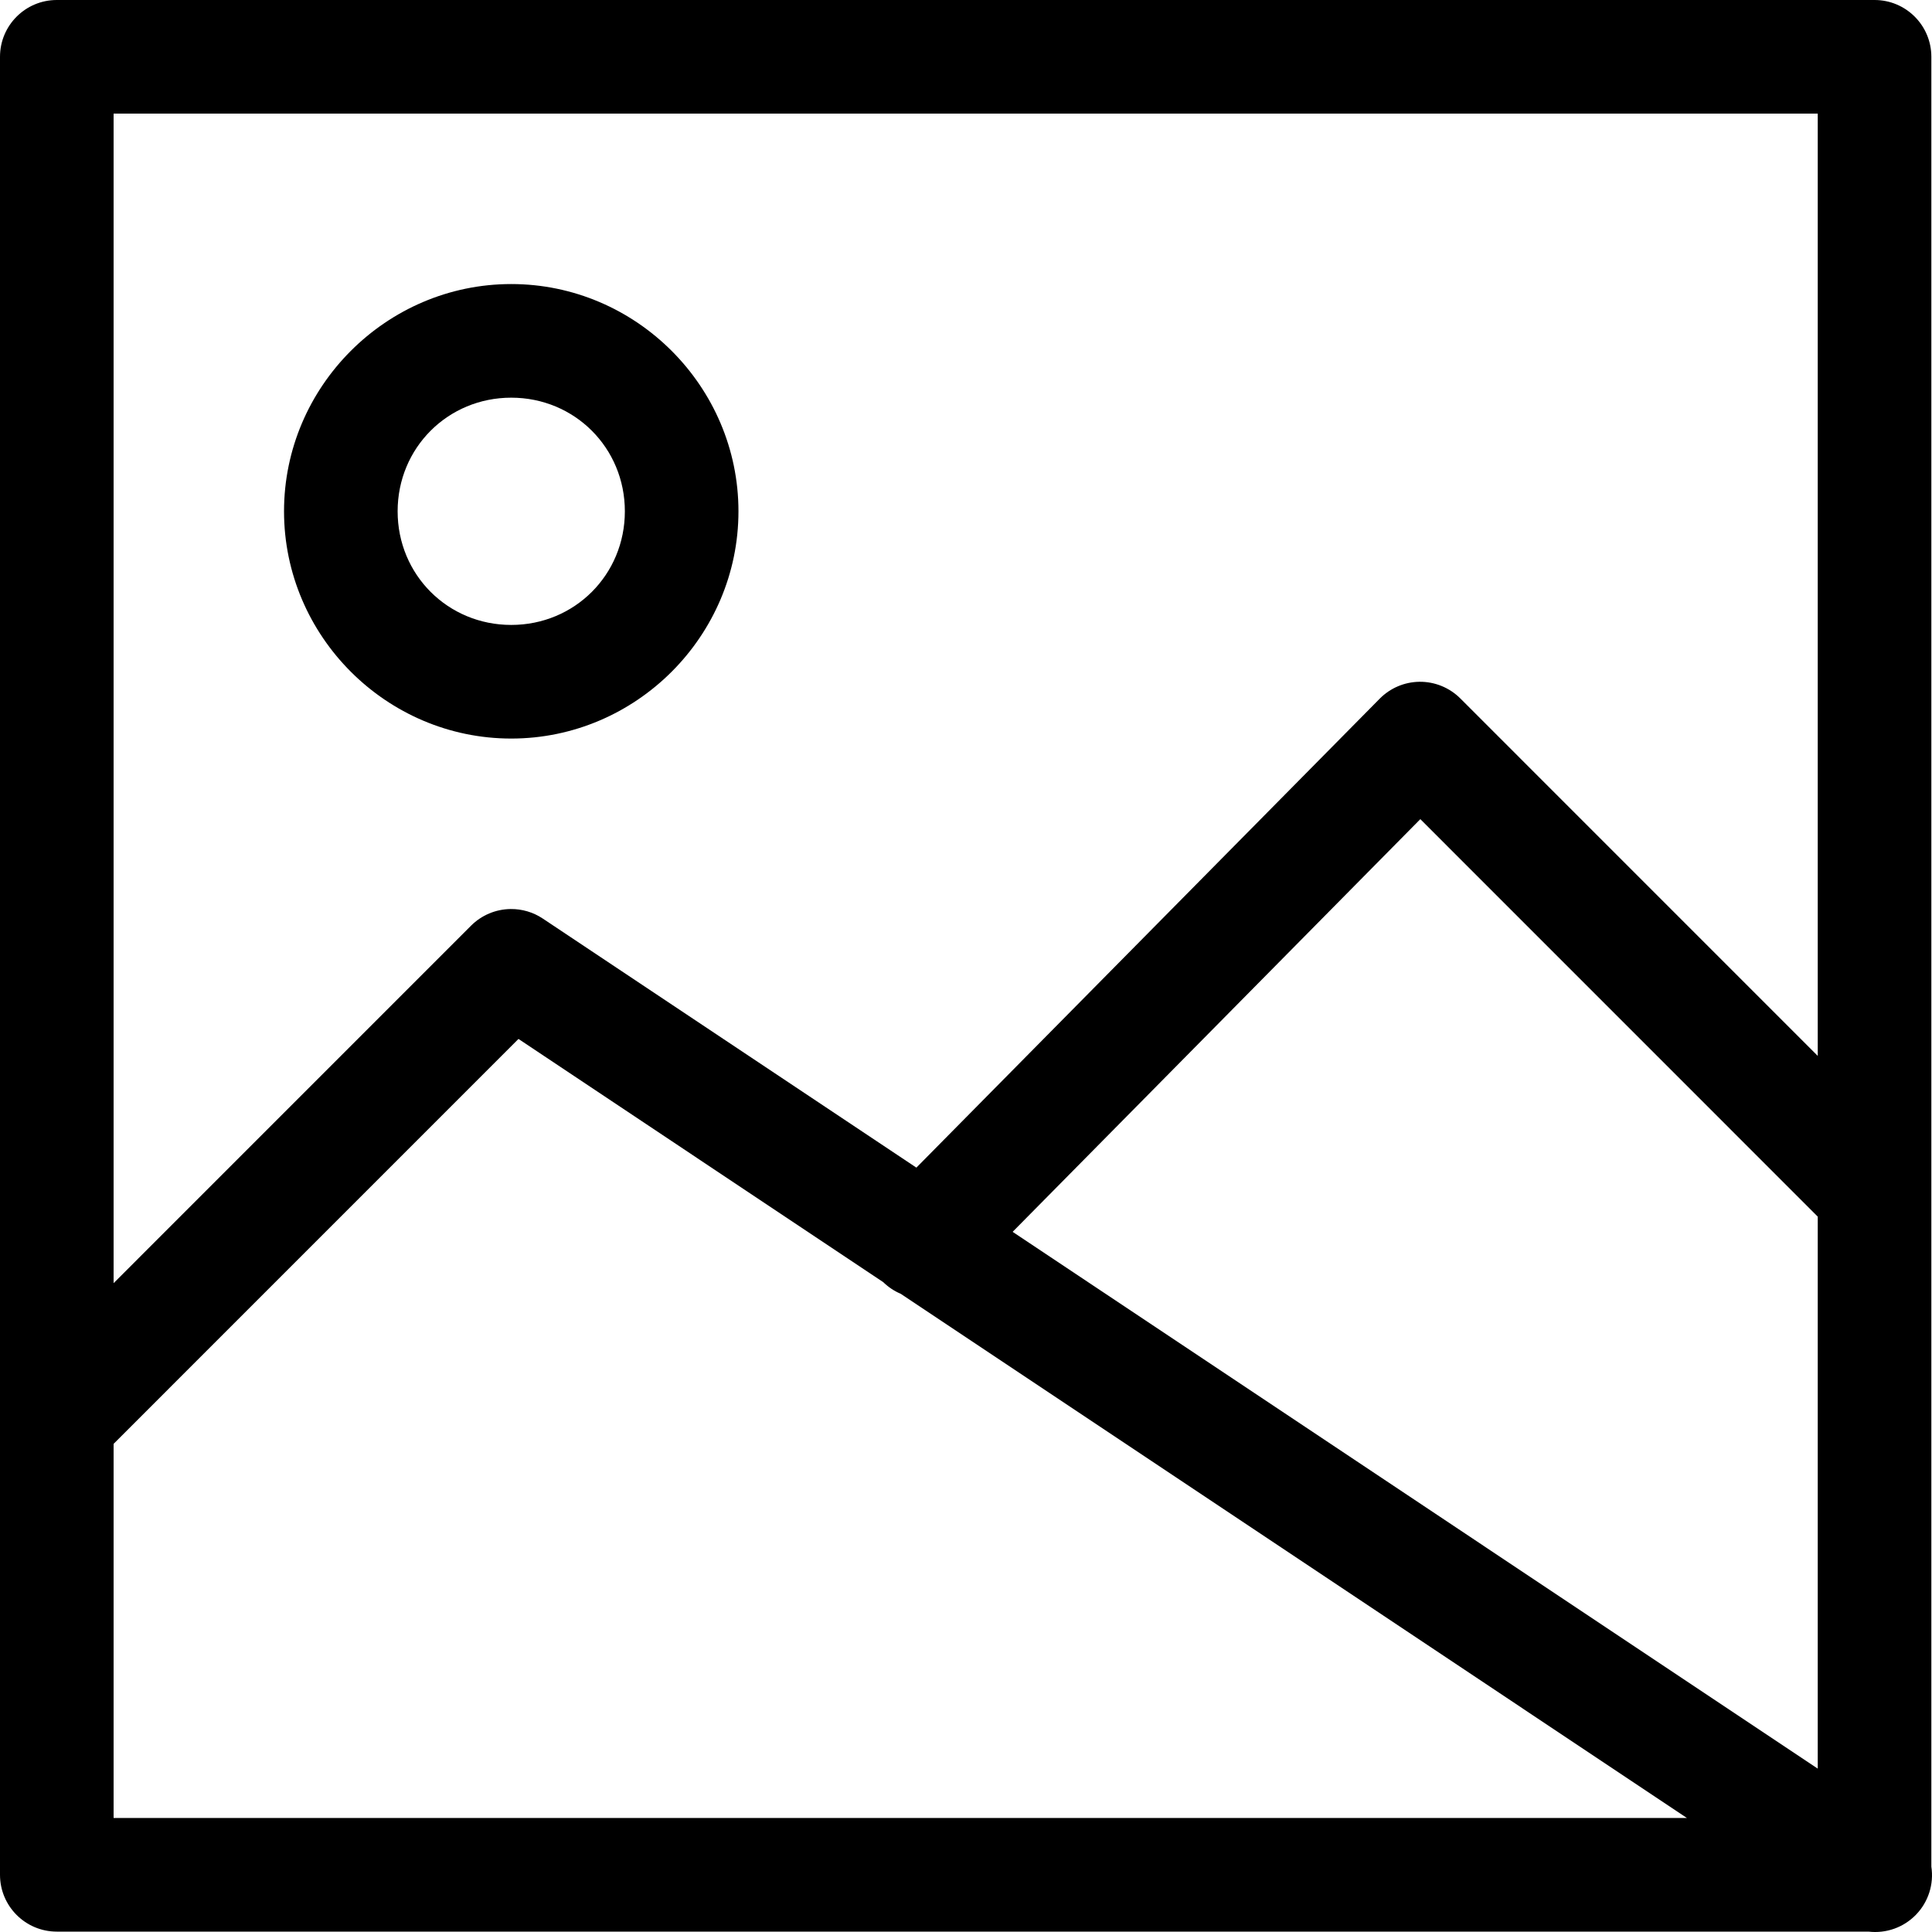 <svg xmlns="http://www.w3.org/2000/svg" width="80" height="80" viewBox="0 0 80 80">
  <path fill="#000000" fill-rule="evenodd" d="M2.352,3.96106539e-16 C1.053,0 0,1.053 0,2.352 L0,77.631 C0,78.93 1.053,79.984 2.352,79.984 L77.371,79.984 C78.1,80.07 78.828,79.811 79.338,79.283 C79.849,78.755 80.084,78.019 79.973,77.293 L79.973,2.352 C79.973,1.053 78.92,0 77.621,-1.0658141e-13 L2.352,-1.0658141e-13 L2.352,3.96106539e-16 Z M4.704,4.705 L75.269,4.705 L75.269,43.723 L60.467,28.919 C60.017,28.47 59.404,28.222 58.769,28.231 C58.153,28.241 57.565,28.491 57.132,28.93 L37.945,48.349 L22.474,38.035 C22.08,37.772 21.615,37.635 21.142,37.641 C20.528,37.648 19.941,37.895 19.506,38.329 L4.704,53.133 L4.704,4.705 L4.704,4.705 Z M21.169,11.762 C16.001,11.762 11.761,16.003 11.761,21.172 C11.761,26.341 16.001,30.582 21.169,30.582 C26.338,30.582 30.578,26.341 30.578,21.172 C30.578,16.003 26.338,11.762 21.169,11.762 L21.169,11.762 Z M21.169,16.467 C23.795,16.467 25.874,18.546 25.874,21.172 C25.874,23.798 23.795,25.877 21.169,25.877 C18.543,25.877 16.465,23.798 16.465,21.172 C16.465,18.546 18.543,16.467 21.169,16.467 L21.169,16.467 Z M58.813,33.919 L75.269,50.378 L75.269,73.235 L41.931,51.008 L58.813,33.919 L58.813,33.919 Z M21.469,43.02 L36.574,53.092 C36.784,53.297 37.03,53.461 37.3,53.575 L69.852,75.279 L4.704,75.279 L4.704,59.787 L21.469,43.02 L21.469,43.02 Z"/>
</svg>
